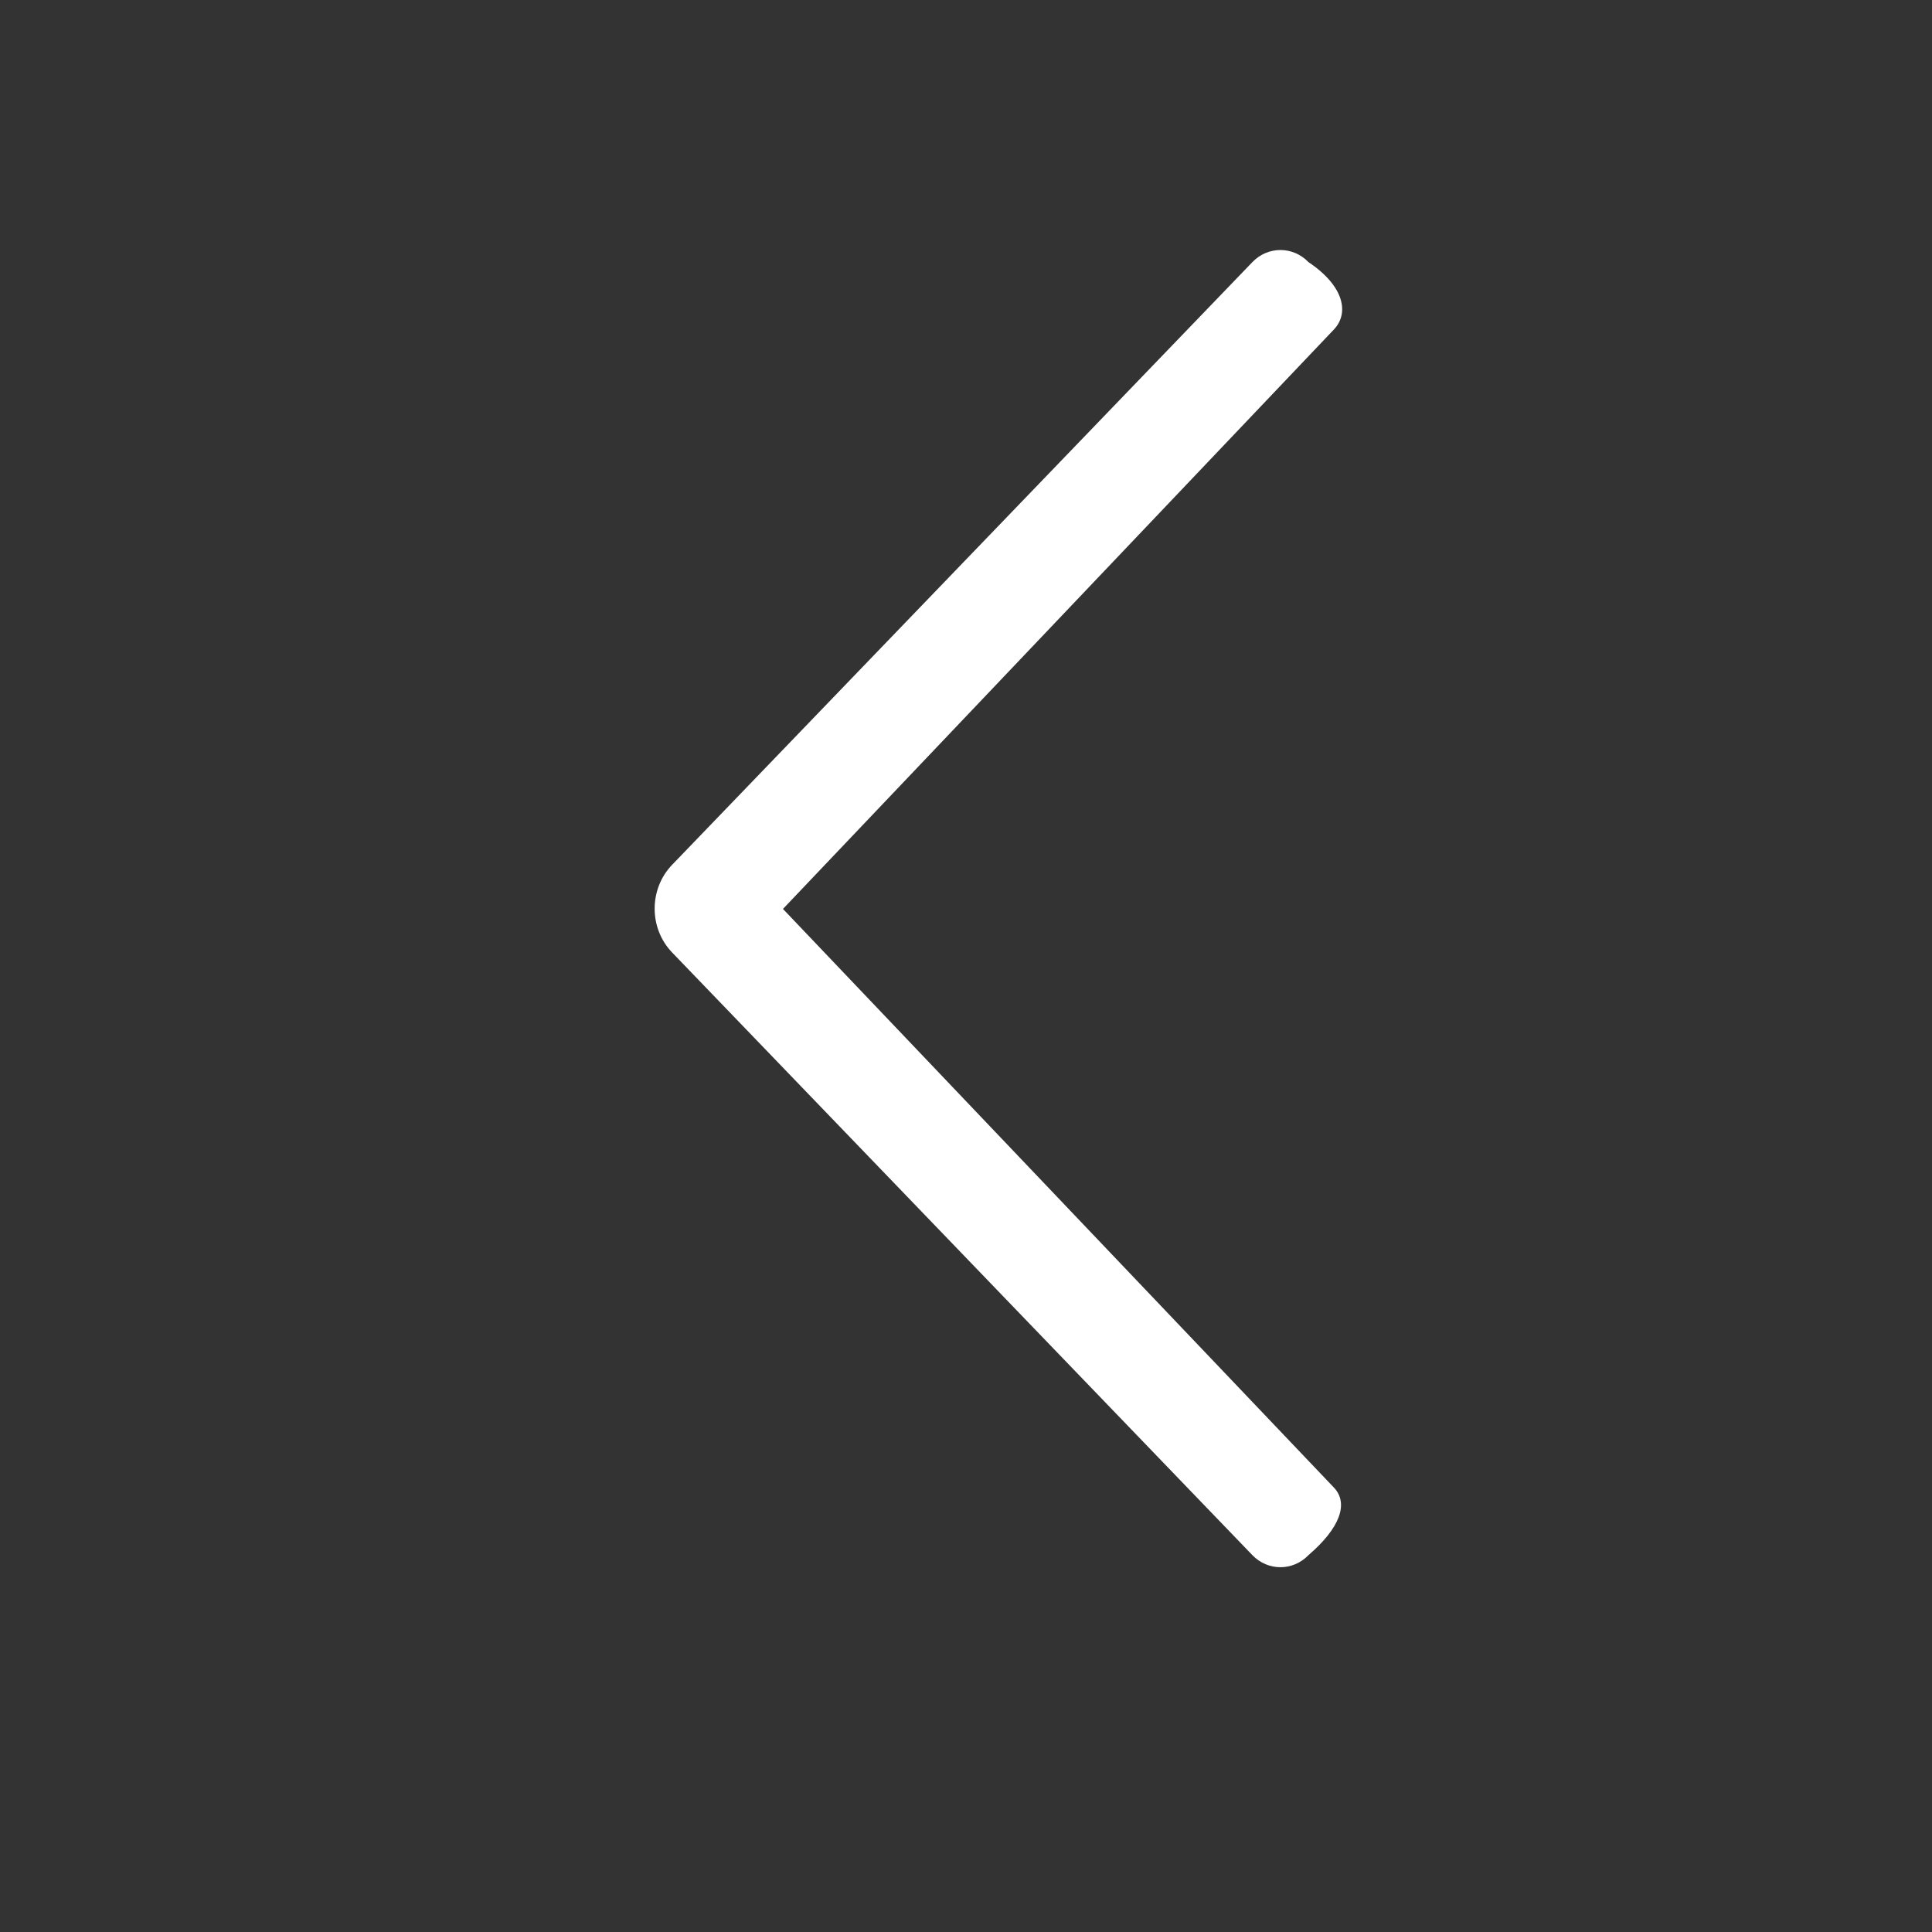<?xml version="1.0" standalone="no"?><!DOCTYPE svg PUBLIC "-//W3C//DTD SVG 1.1//EN" "http://www.w3.org/Graphics/SVG/1.1/DTD/svg11.dtd"><svg t="1546935708490" class="icon" style="" viewBox="0 0 1024 1024" version="1.1" xmlns="http://www.w3.org/2000/svg" p-id="3243" xmlns:xlink="http://www.w3.org/1999/xlink" width="200" height="200"><rect x="0" y="0" width="1024" height="1024" fill="#333333" stroke="none"/><defs><style type="text/css"></style></defs><path fill='#ffffff' d="M678.643 830.656c-5.376 0-10.752-2.138-14.861-6.4L356.224 504.819c-12.326-12.813-12.326-33.626 0-46.438l307.571-319.462c8.205-8.538 21.504-8.538 29.709 0 19.226 12.877 21.619 27.277 13.414 35.802L414.989 481.754l291.917 306.586c8.205 8.525 3.149 21.722-13.414 35.93C689.395 828.518 684.019 830.656 678.643 830.656z" p-id="3244"></path></svg>